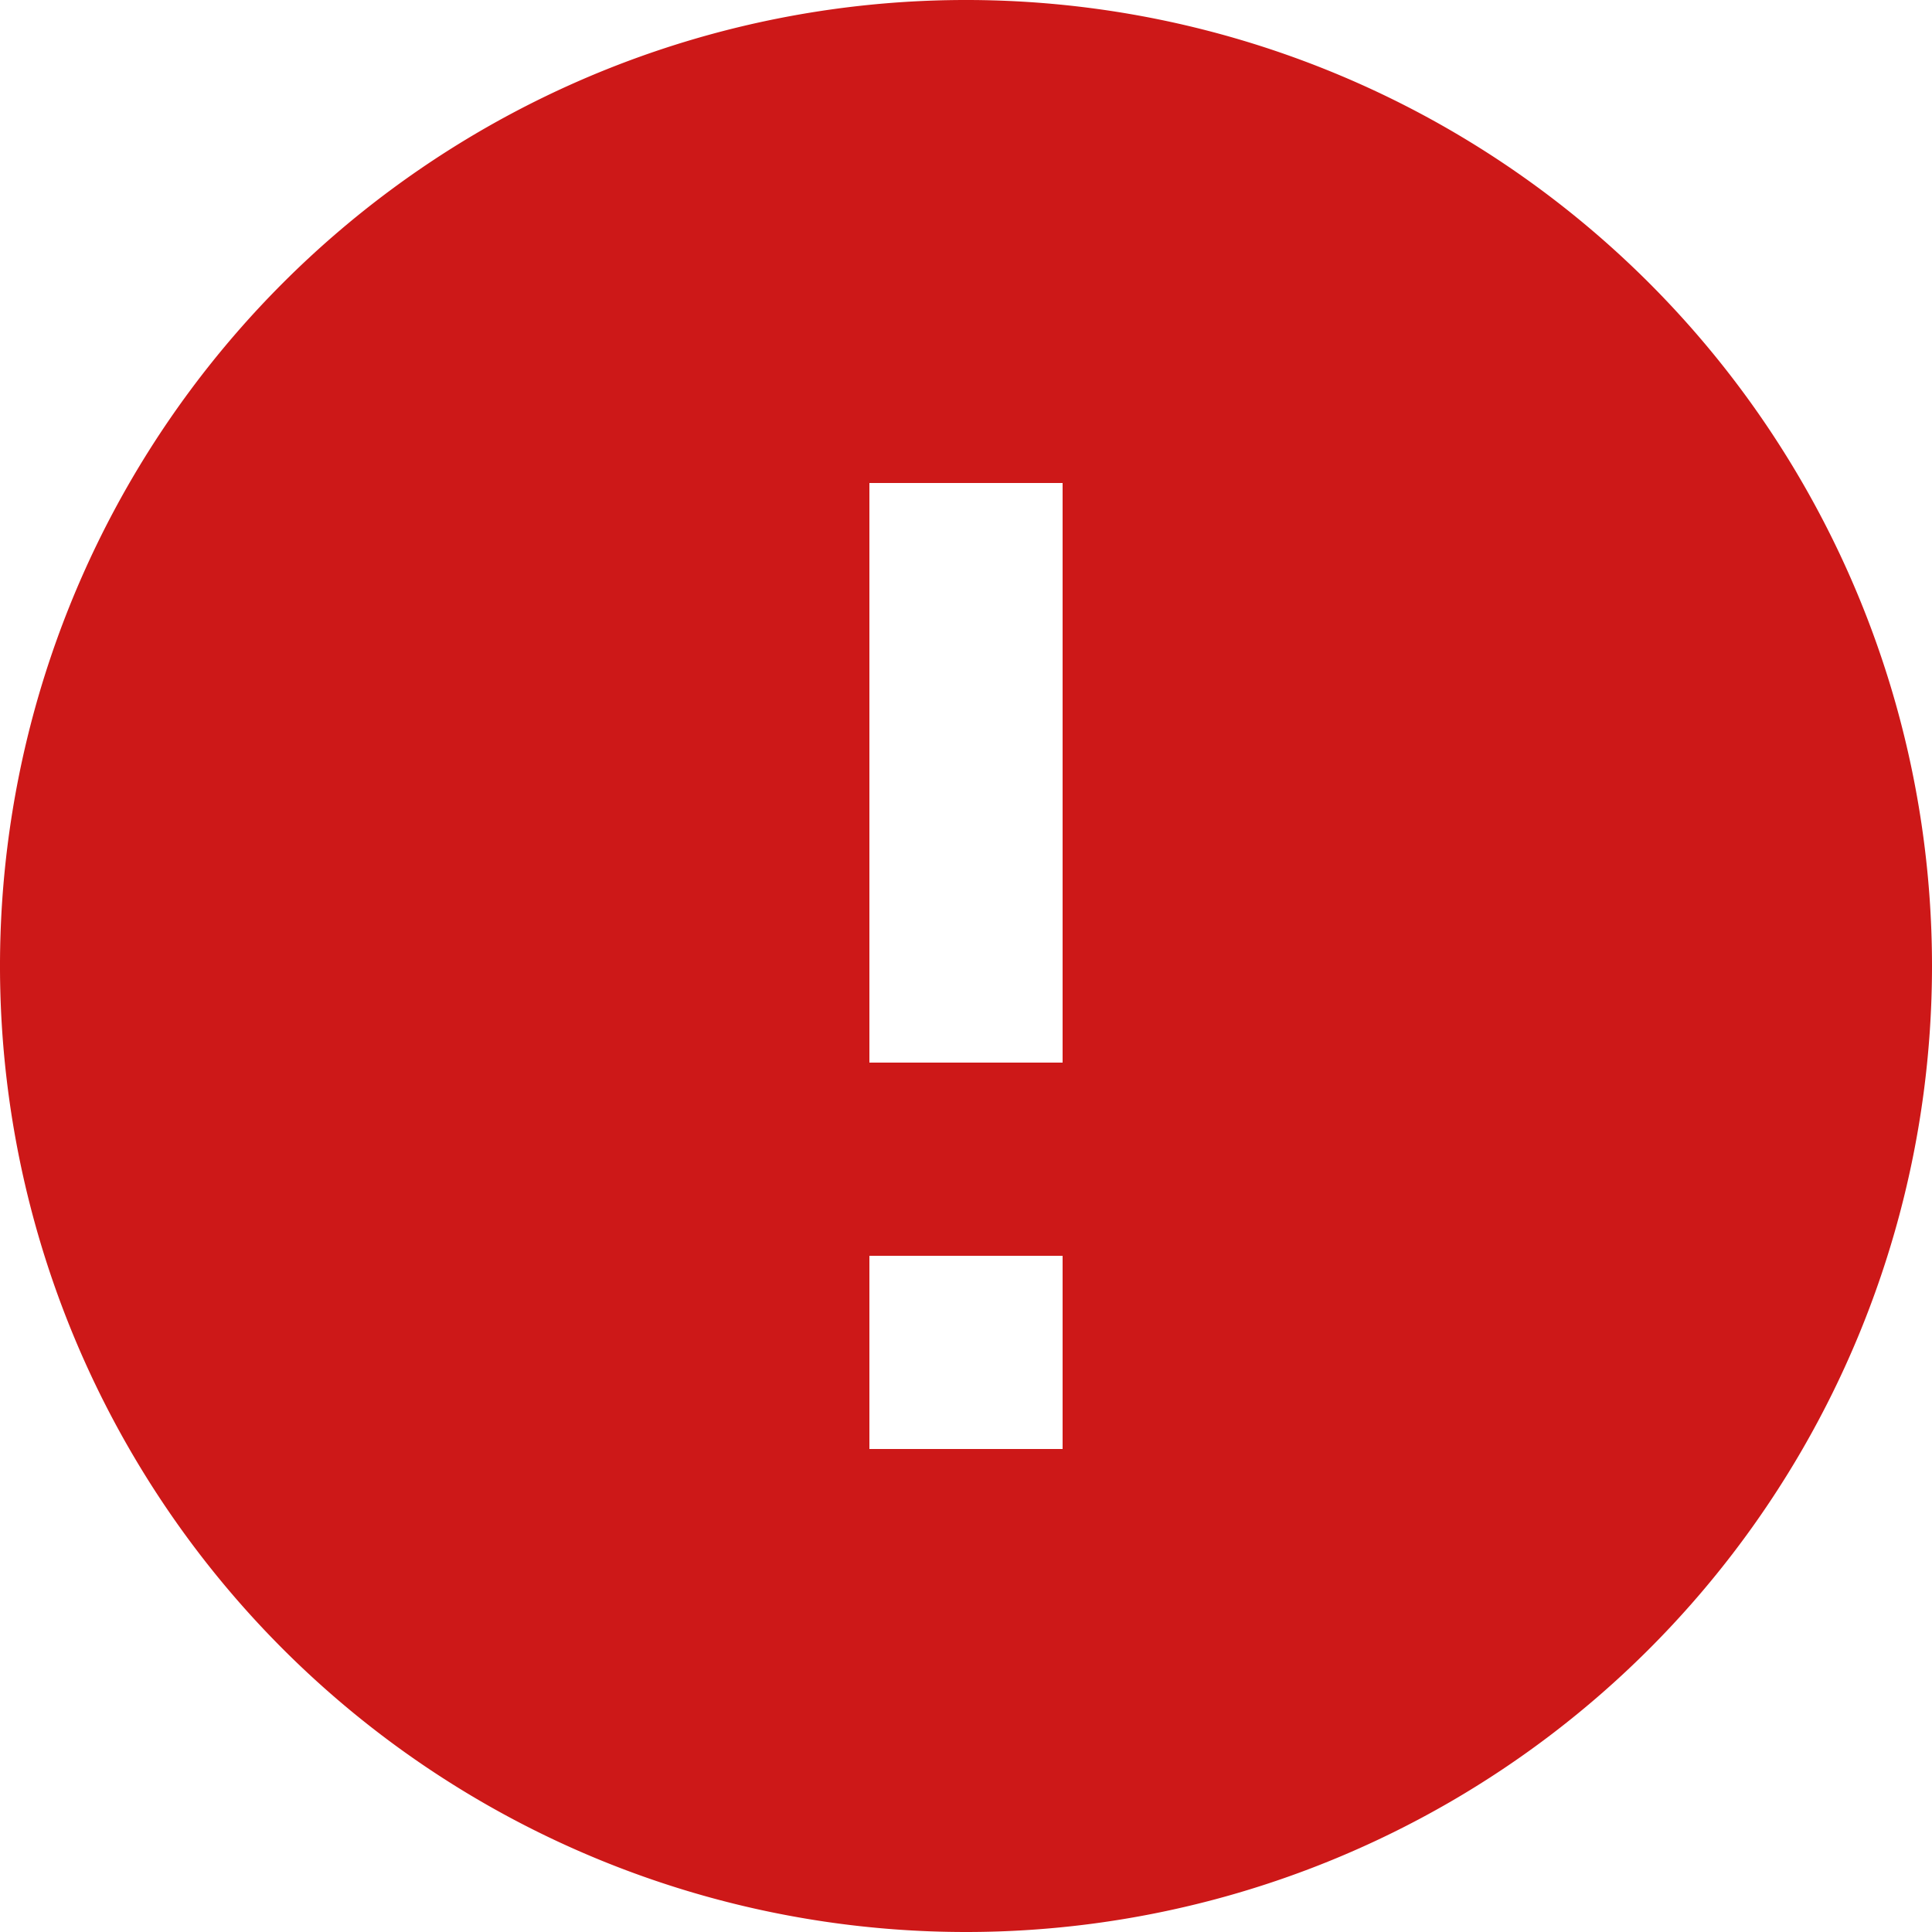 <svg xmlns="http://www.w3.org/2000/svg" width="14" height="14" viewBox="0 0 14 14">
  <path id="Path_405" data-name="Path 405" d="M9,16a7,7,0,1,1,7-7A7,7,0,0,1,9,16Zm-.7-4.9v1.4H9.7V11.1Zm0-5.6V9.7H9.7V5.5Z" transform="translate(-2 -2)" fill="#cd1818"/>
</svg>
